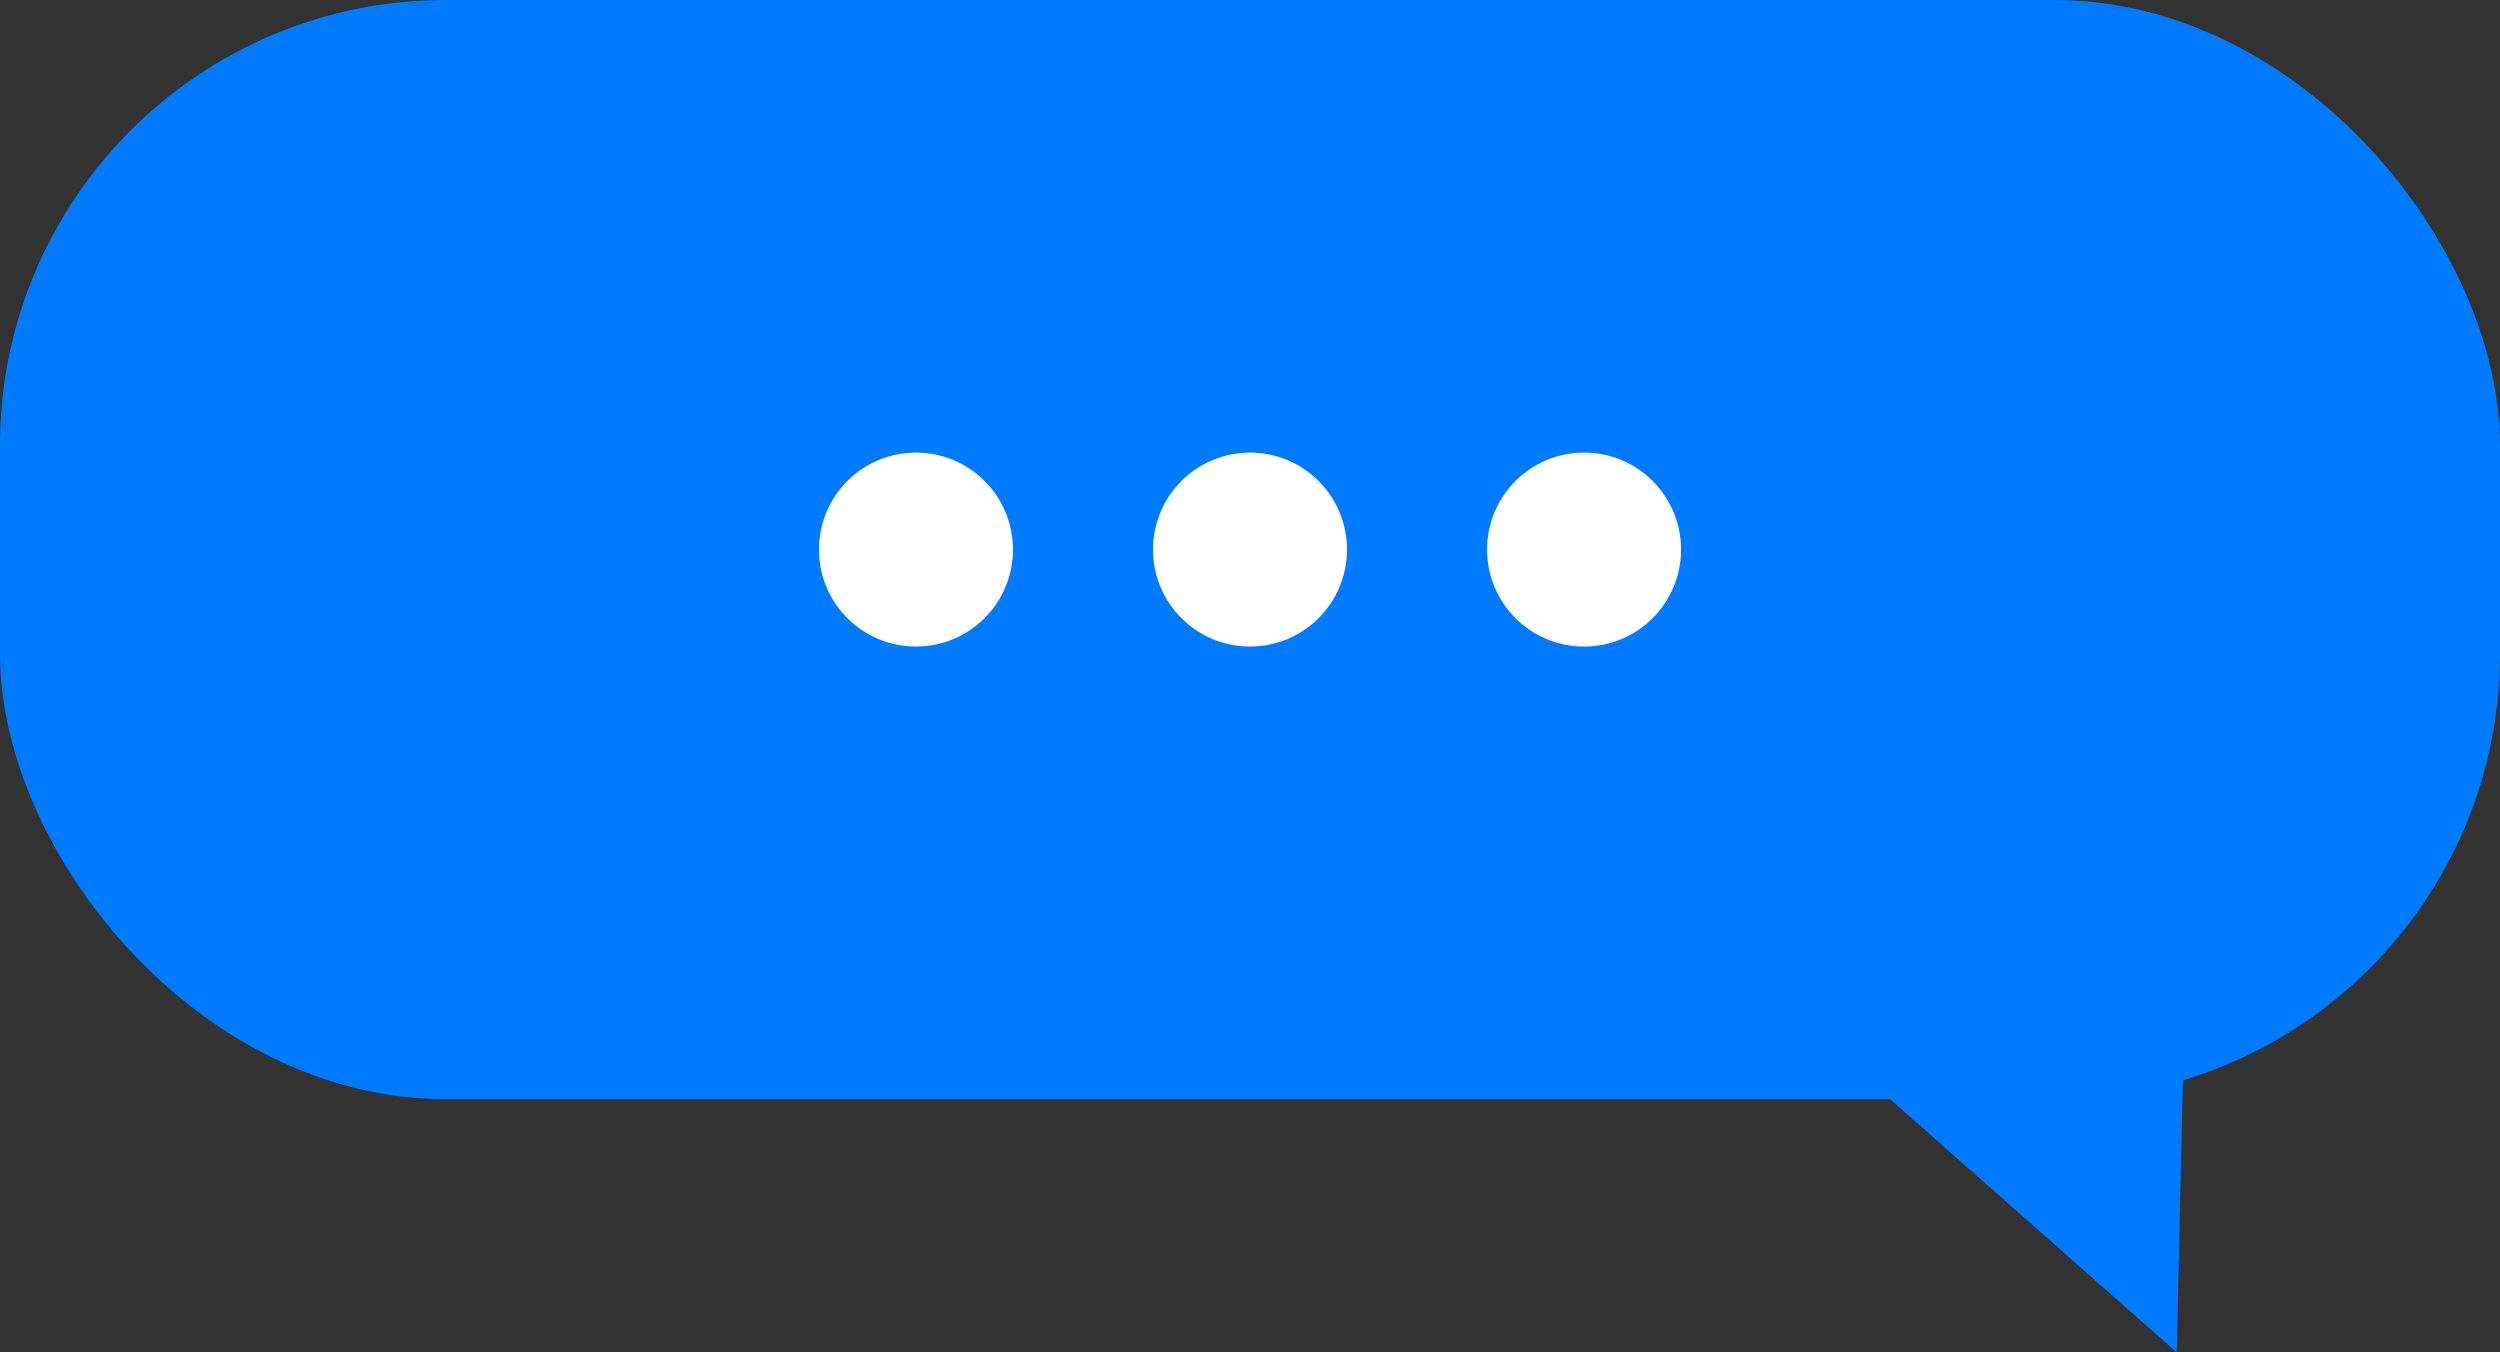 <svg xmlns="http://www.w3.org/2000/svg" viewBox="0 0 116 62.75"><rect x="0" y="0" width="116" height="62.75" fill="#333333" stroke="none"/><defs><style>.cls-1{fill:#007BFF;}.cls-2{fill:#fff;}</style></defs><title>typing-modal</title><g id="Layer_2" data-name="Layer 2"><g id="Middle_ground" data-name="Middle ground"><polygon class="cls-1" points="101 62.75 86 49.5 101.3 49.5 101 62.75"/><rect class="cls-1" width="116" height="51" rx="20.68" ry="20.68" transform="translate(116 51) rotate(-180)"/><circle class="cls-2" cx="73.5" cy="25.5" r="4.5"/><circle class="cls-2" cx="58" cy="25.5" r="4.5"/><circle class="cls-2" cx="42.5" cy="25.5" r="4.5"/></g></g></svg>